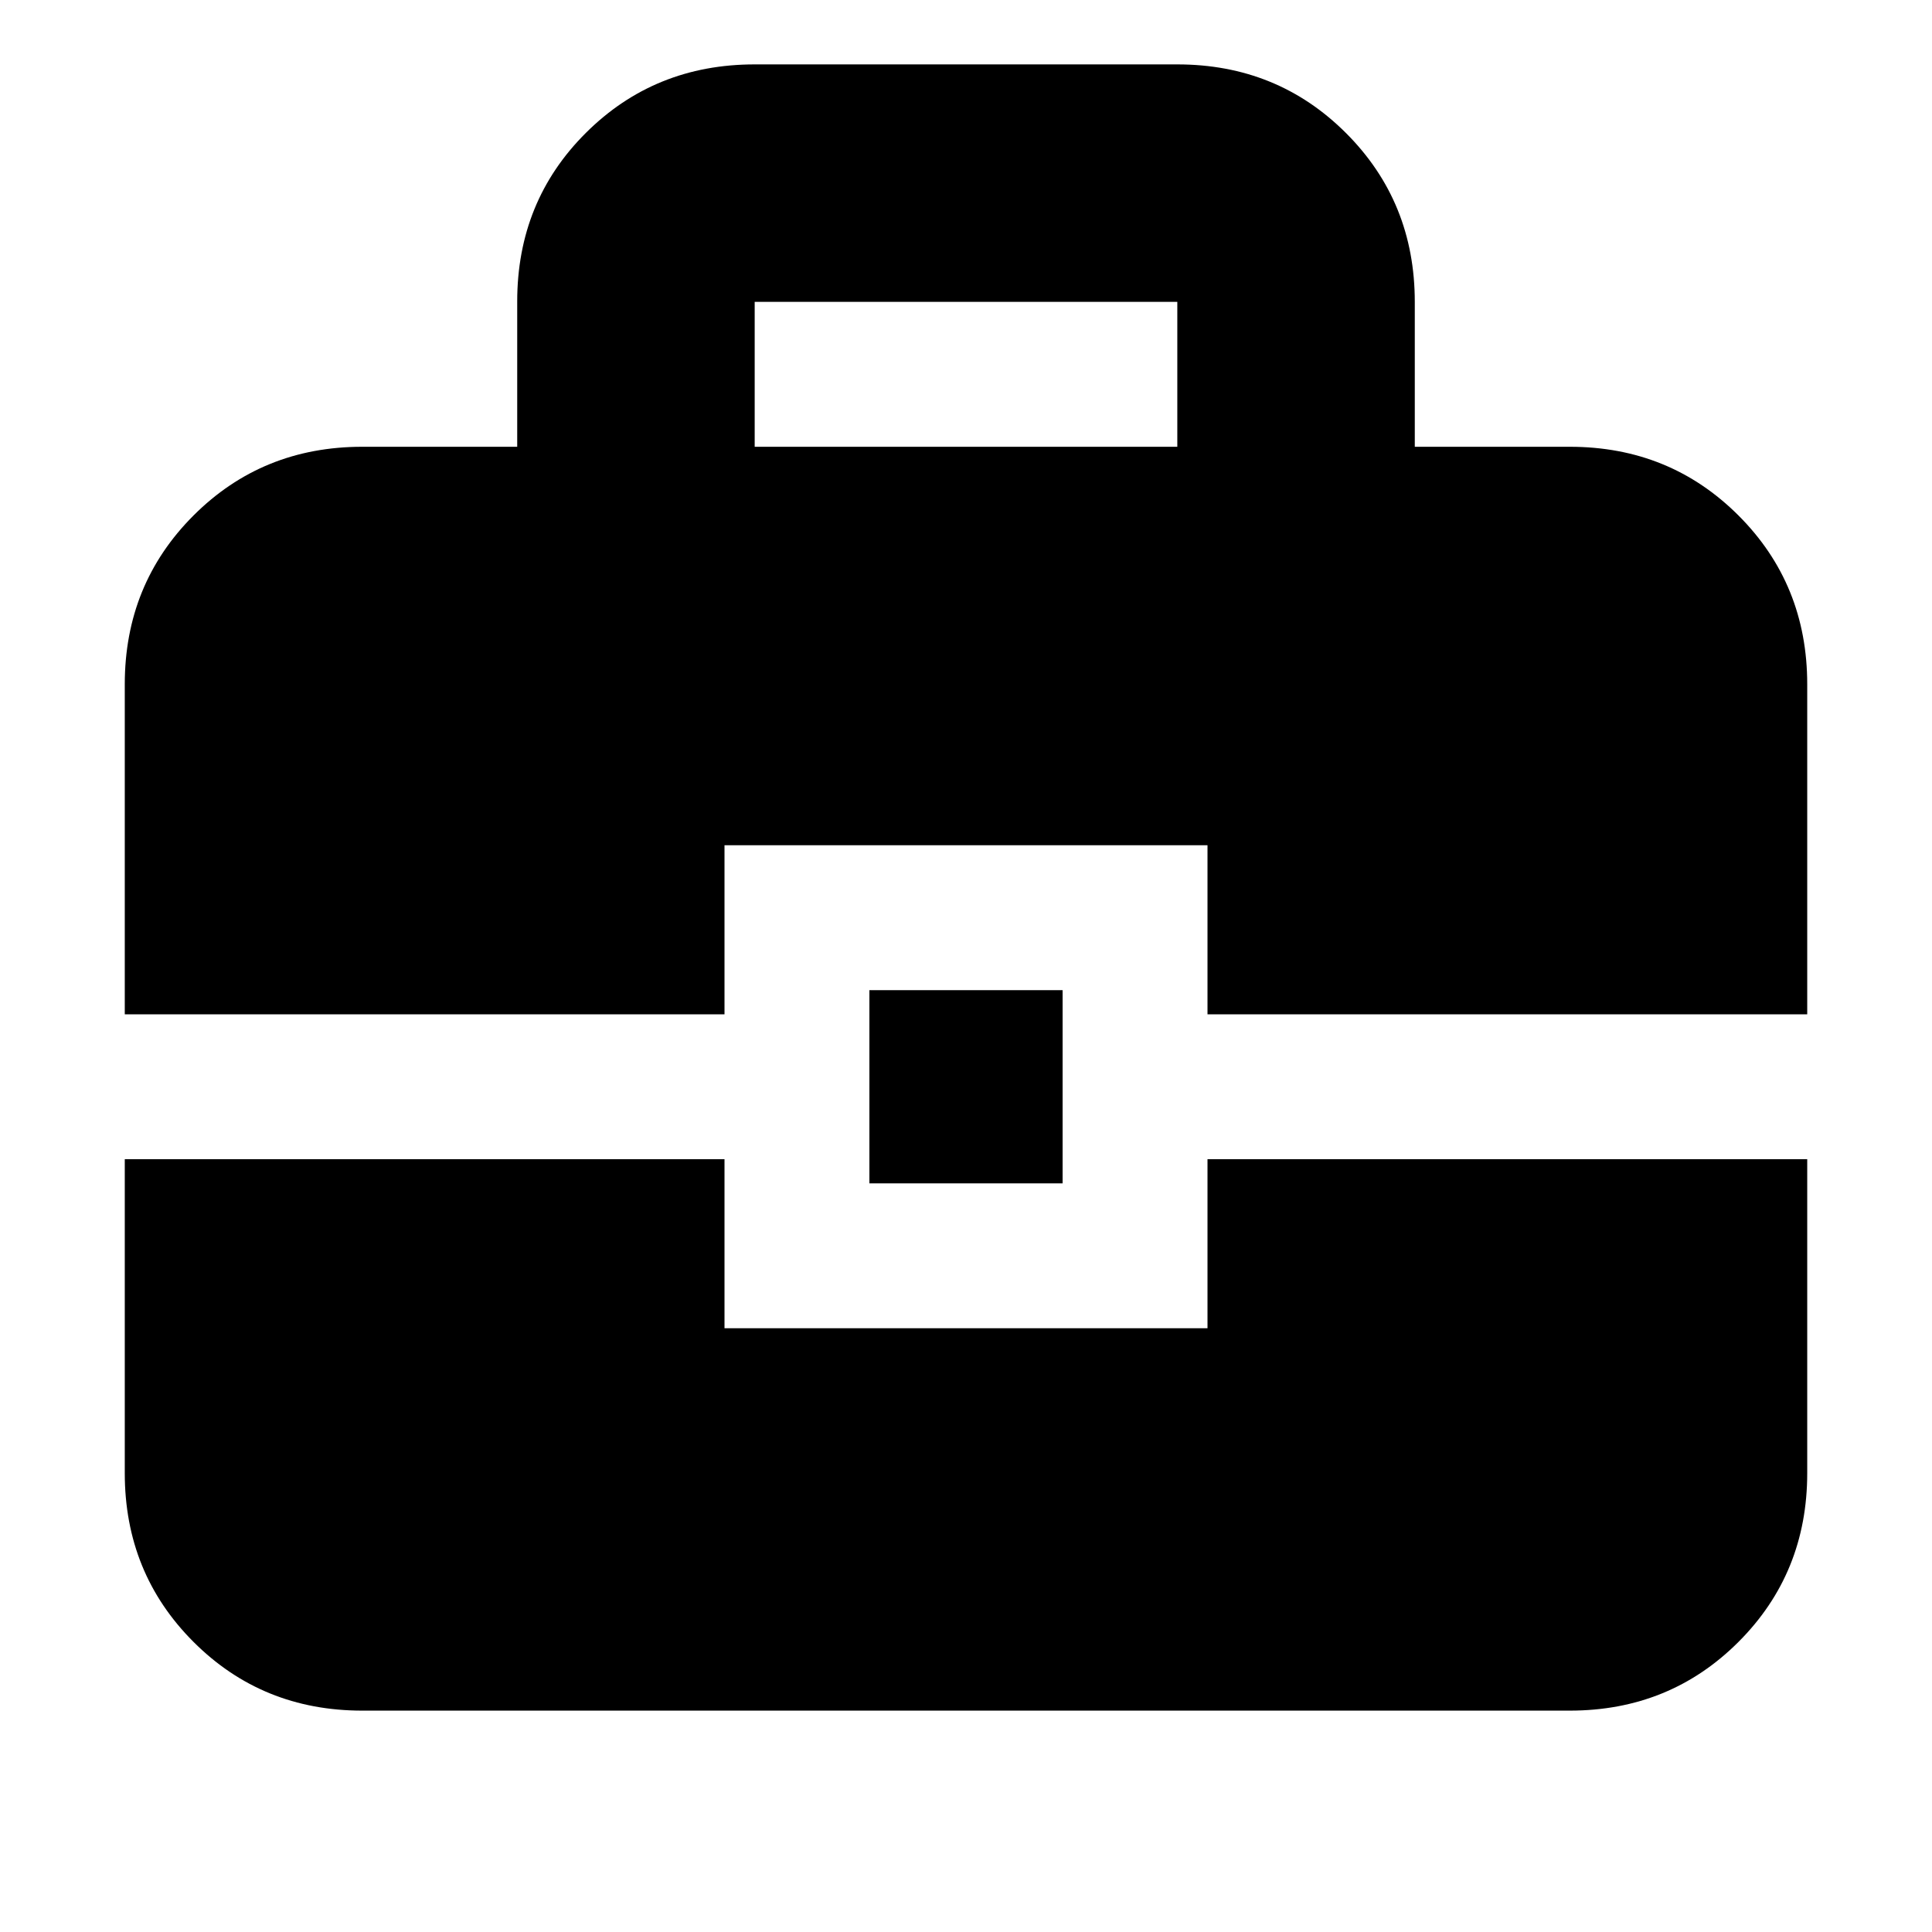 <svg xmlns="http://www.w3.org/2000/svg" height="20" viewBox="0 -960 960 960" width="20"><path d="M180-110q-49.7 0-83.85-34.15Q62-178.3 62-228v-156h298v84h240v-84h298v156q0 49.7-34.15 83.85Q829.7-110 780-110H180Zm252-262v-96h96v96h-96ZM62-456v-164q0-49.7 34.15-83.85Q130.3-738 180-738h77v-72.21Q257-860 291.15-894q34.15-34 83.85-34h210q49.7 0 83.85 34.15Q703-859.7 703-810v72h77q49.7 0 83.85 34.15Q898-669.7 898-620v164H600v-84H360v84H62Zm313-282h210v-72H375v72Z"/></svg>